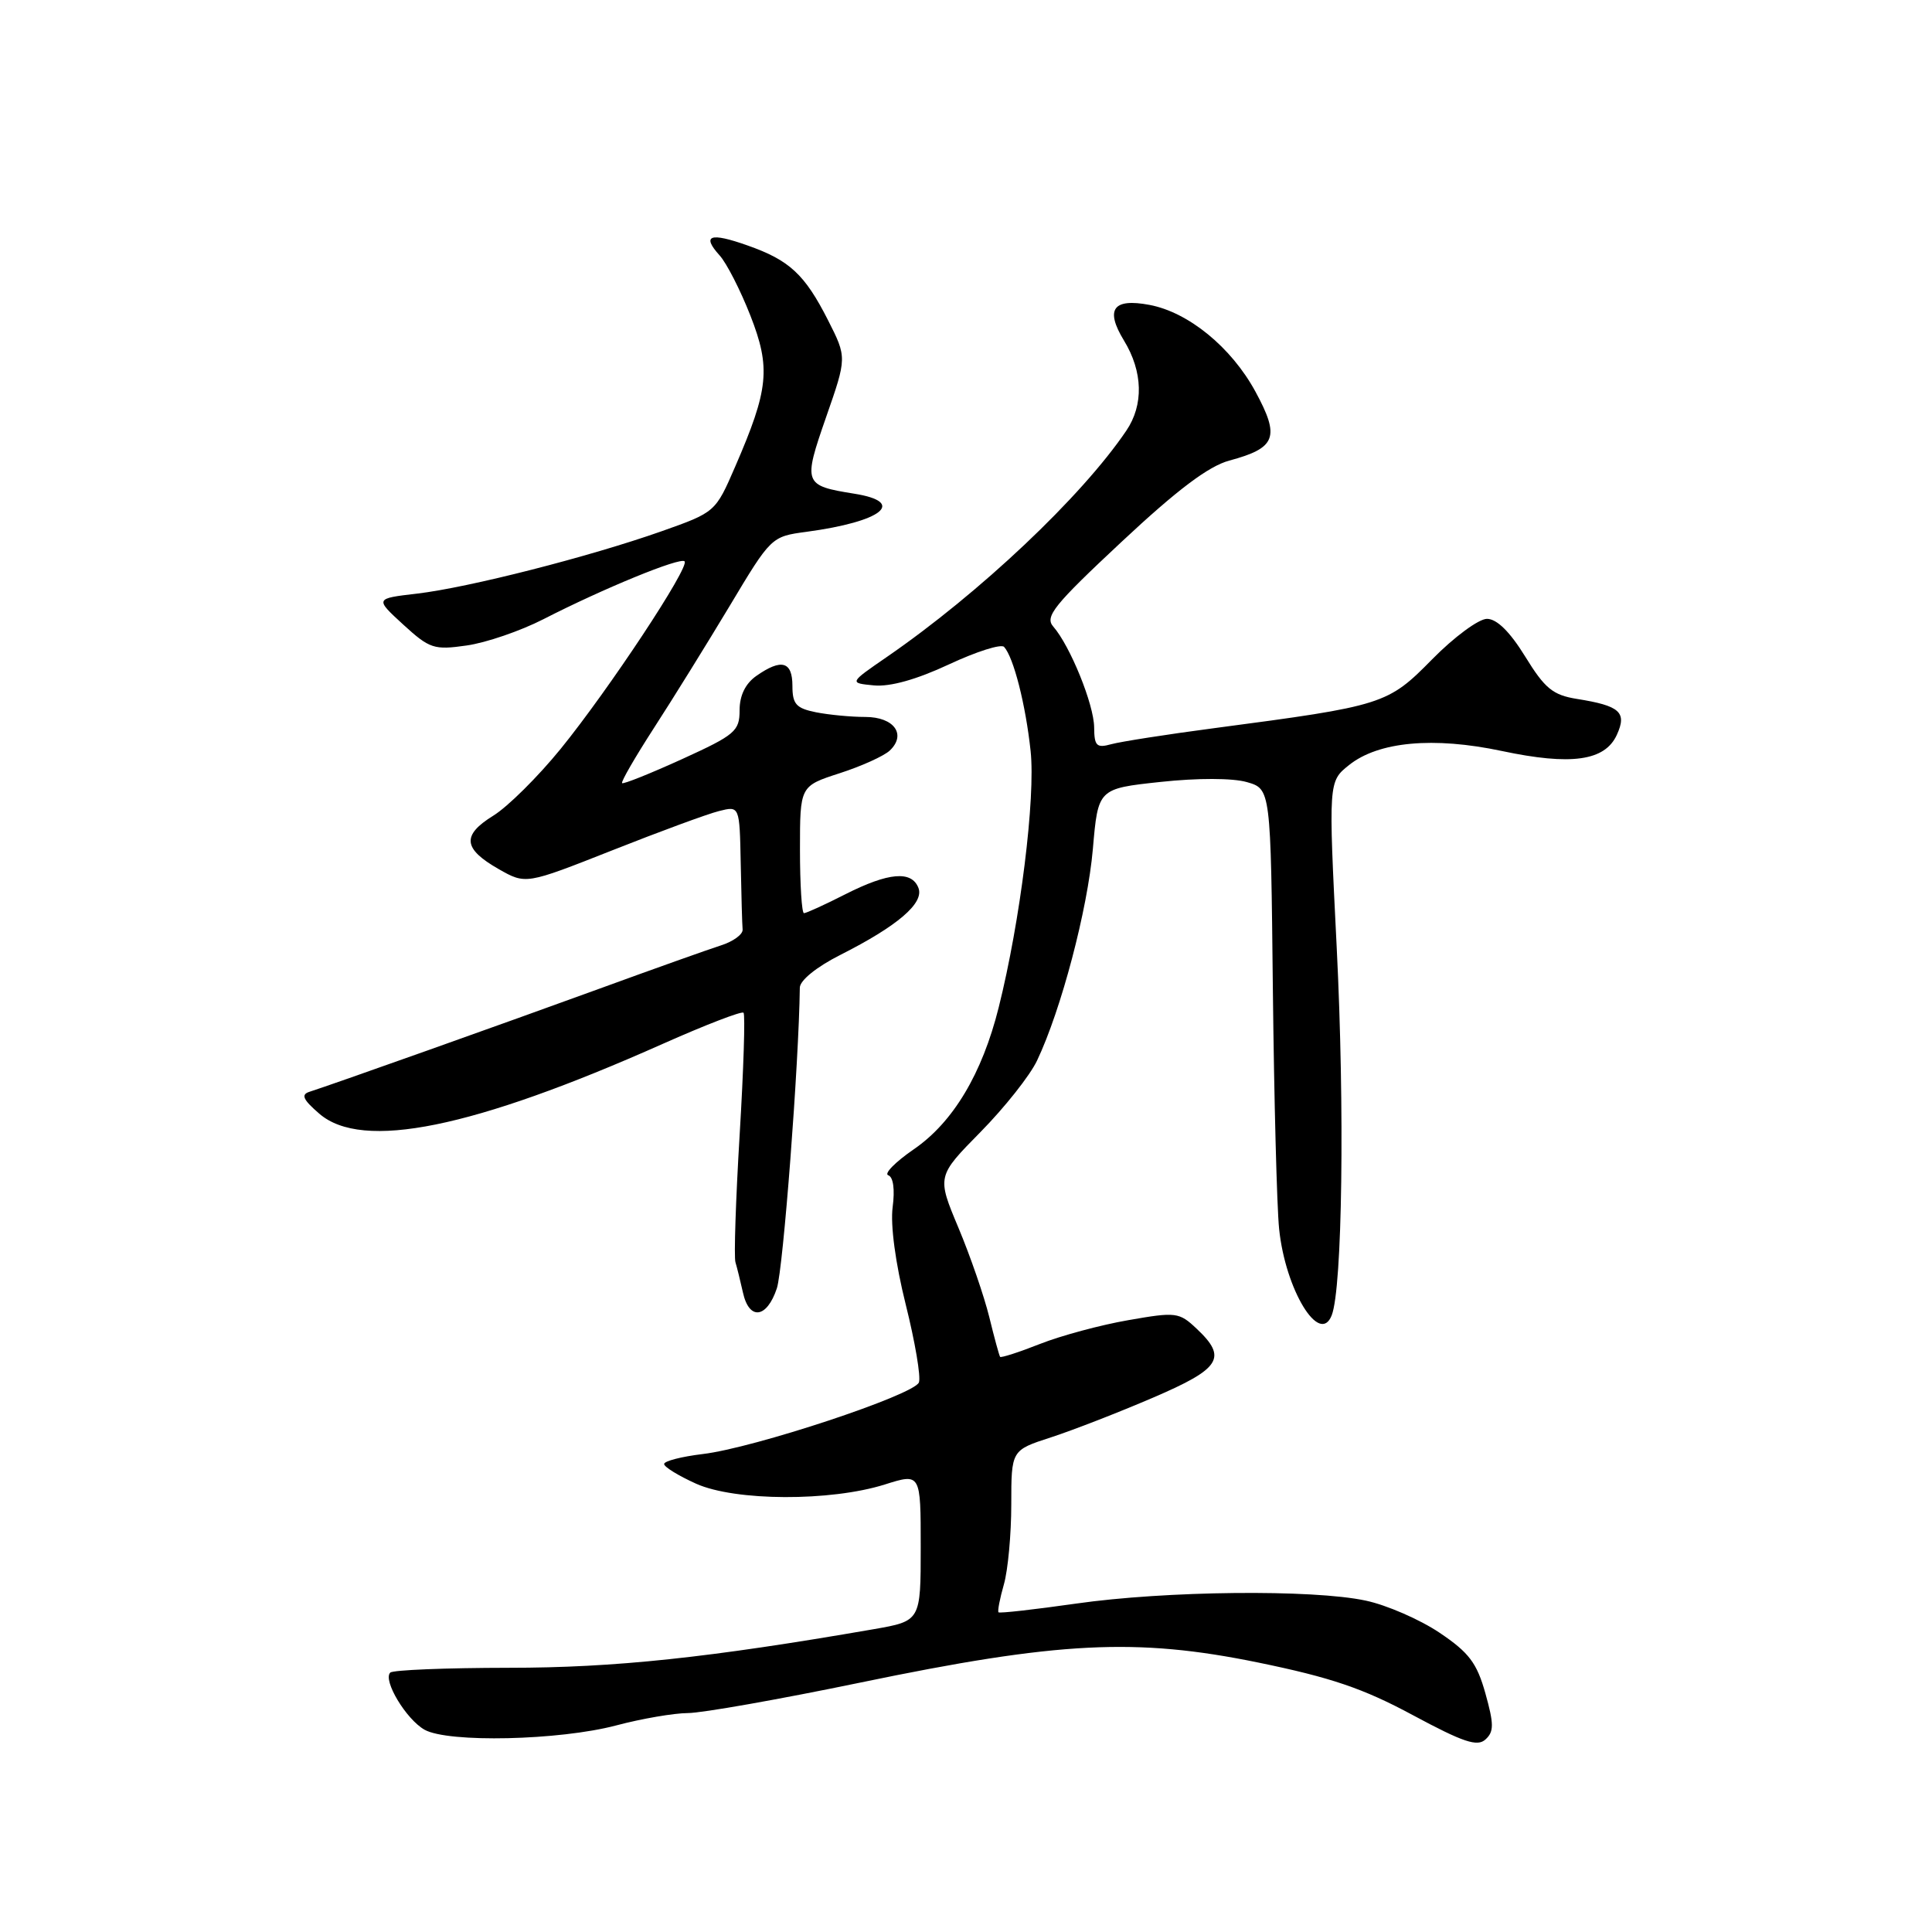 <?xml version="1.0" encoding="UTF-8" standalone="no"?>
<!DOCTYPE svg PUBLIC "-//W3C//DTD SVG 1.1//EN" "http://www.w3.org/Graphics/SVG/1.1/DTD/svg11.dtd" >
<svg xmlns="http://www.w3.org/2000/svg" xmlns:xlink="http://www.w3.org/1999/xlink" version="1.1" viewBox="0 0 256 256">
 <g >
 <path fill="currentColor"
d=" M 196.82 224.37 C 195.69 220.34 194.64 218.96 190.74 216.34 C 188.15 214.60 183.75 212.68 180.97 212.09 C 173.94 210.58 154.46 210.78 142.54 212.49 C 137.06 213.27 132.46 213.79 132.31 213.64 C 132.16 213.49 132.48 211.83 133.02 209.94 C 133.56 208.06 134.00 203.28 134.00 199.34 C 134.00 192.16 134.00 192.16 139.25 190.46 C 142.14 189.52 148.21 187.16 152.75 185.21 C 161.77 181.34 162.67 179.92 158.56 176.06 C 156.24 173.87 155.83 173.82 149.50 174.93 C 145.85 175.56 140.59 176.98 137.80 178.08 C 135.02 179.18 132.64 179.94 132.52 179.79 C 132.40 179.63 131.75 177.25 131.08 174.50 C 130.40 171.75 128.57 166.43 127.00 162.69 C 124.14 155.87 124.14 155.87 129.93 149.99 C 133.11 146.76 136.49 142.50 137.42 140.52 C 140.61 133.81 144.11 120.52 144.81 112.50 C 145.50 104.50 145.50 104.50 153.77 103.61 C 158.68 103.08 163.32 103.09 165.21 103.63 C 168.38 104.54 168.38 104.54 168.66 131.02 C 168.82 145.58 169.19 159.90 169.49 162.84 C 170.32 170.90 174.86 178.37 176.46 174.28 C 177.87 170.66 178.19 146.85 177.12 125.53 C 176.02 103.56 176.02 103.56 178.76 101.37 C 182.65 98.26 189.95 97.59 199.00 99.51 C 208.19 101.46 212.66 100.83 214.24 97.37 C 215.61 94.37 214.66 93.52 208.95 92.61 C 205.76 92.10 204.70 91.23 202.10 87.00 C 200.07 83.71 198.34 82.00 197.03 82.00 C 195.94 82.00 192.67 84.41 189.77 87.36 C 183.88 93.35 183.33 93.52 161.00 96.47 C 154.68 97.30 148.49 98.27 147.25 98.61 C 145.30 99.15 145.00 98.85 144.98 96.37 C 144.95 93.34 141.80 85.58 139.56 83.02 C 138.41 81.71 139.66 80.16 148.62 71.79 C 156.01 64.88 160.14 61.77 162.89 61.03 C 169.10 59.36 169.64 57.94 166.34 51.87 C 163.15 46.01 157.47 41.37 152.31 40.40 C 147.48 39.49 146.41 40.98 148.93 45.12 C 151.45 49.25 151.56 53.65 149.24 57.07 C 143.32 65.82 129.80 78.59 117.50 87.06 C 112.50 90.50 112.50 90.50 115.81 90.82 C 117.95 91.02 121.45 90.04 125.73 88.04 C 129.37 86.34 132.66 85.29 133.05 85.72 C 134.31 87.11 135.90 93.35 136.56 99.50 C 137.23 105.72 135.19 122.09 132.33 133.50 C 130.14 142.27 126.29 148.71 121.09 152.28 C 118.62 153.98 117.10 155.53 117.70 155.73 C 118.37 155.96 118.59 157.61 118.28 159.96 C 117.97 162.30 118.65 167.39 120.01 172.84 C 121.25 177.80 122.04 182.45 121.76 183.18 C 121.12 184.84 99.91 191.87 93.10 192.67 C 90.29 193.01 88.00 193.60 88.00 193.99 C 88.00 194.38 89.91 195.55 92.24 196.60 C 97.42 198.92 110.05 198.97 117.25 196.70 C 122.00 195.20 122.00 195.20 122.00 205.00 C 122.00 214.79 122.00 214.79 115.75 215.88 C 93.87 219.67 81.44 220.99 67.42 220.99 C 59.12 221.00 52.05 221.28 51.71 221.63 C 50.70 222.64 53.82 227.83 56.26 229.20 C 59.38 230.95 74.11 230.62 81.64 228.63 C 85.02 227.73 89.30 227.00 91.14 226.99 C 92.99 226.99 103.28 225.17 114.00 222.95 C 140.27 217.50 150.53 216.98 166.70 220.29 C 176.34 222.27 180.63 223.72 187.20 227.26 C 193.90 230.86 195.76 231.49 196.84 230.48 C 197.97 229.45 197.96 228.45 196.82 224.37 Z  M 102.94 170.70 C 103.78 168.14 105.86 140.86 105.98 130.87 C 105.99 129.91 108.20 128.12 111.33 126.54 C 118.95 122.69 122.47 119.67 121.70 117.66 C 120.80 115.33 117.74 115.59 112.00 118.50 C 109.29 119.88 106.83 121.00 106.53 121.00 C 106.24 121.00 106.00 117.21 106.00 112.58 C 106.00 104.16 106.00 104.16 111.25 102.46 C 114.14 101.53 117.12 100.18 117.89 99.46 C 120.15 97.33 118.47 95.00 114.66 95.00 C 112.78 95.00 109.84 94.72 108.12 94.38 C 105.49 93.85 105.00 93.30 105.00 90.88 C 105.00 87.63 103.55 87.23 100.22 89.56 C 98.77 90.58 98.00 92.15 98.00 94.11 C 98.00 96.88 97.41 97.38 90.37 100.59 C 86.17 102.50 82.60 103.93 82.43 103.77 C 82.26 103.60 84.16 100.32 86.64 96.48 C 89.13 92.64 93.64 85.36 96.68 80.30 C 102.16 71.14 102.21 71.09 106.85 70.47 C 116.90 69.12 120.16 66.53 113.21 65.42 C 106.48 64.34 106.39 64.11 109.46 55.28 C 112.22 47.37 112.22 47.37 109.72 42.43 C 106.63 36.35 104.62 34.48 99.04 32.52 C 94.08 30.76 92.94 31.17 95.35 33.84 C 96.27 34.85 98.10 38.43 99.42 41.79 C 102.15 48.76 101.87 51.56 97.42 61.82 C 94.80 67.87 94.79 67.87 87.65 70.40 C 78.06 73.78 62.08 77.86 55.24 78.66 C 49.67 79.31 49.67 79.31 53.43 82.76 C 56.93 85.96 57.51 86.15 61.84 85.53 C 64.40 85.17 68.97 83.60 72.00 82.05 C 79.92 77.99 90.13 73.80 90.71 74.38 C 91.43 75.10 80.66 91.39 74.29 99.23 C 71.28 102.93 67.26 106.92 65.35 108.09 C 61.17 110.68 61.35 112.46 66.08 115.16 C 69.67 117.20 69.67 117.20 81.11 112.68 C 87.40 110.19 93.77 107.84 95.27 107.47 C 98.00 106.78 98.00 106.78 98.15 114.39 C 98.23 118.58 98.34 122.53 98.40 123.17 C 98.45 123.81 97.15 124.76 95.50 125.28 C 93.85 125.81 86.65 128.37 79.50 130.98 C 67.02 135.53 44.13 143.67 41.00 144.67 C 39.85 145.04 40.15 145.71 42.31 147.57 C 48.00 152.50 62.65 149.52 87.79 138.33 C 93.45 135.81 98.28 133.95 98.52 134.19 C 98.76 134.43 98.53 141.68 98.01 150.32 C 97.49 158.95 97.24 166.57 97.45 167.25 C 97.66 167.94 98.10 169.74 98.44 171.25 C 99.26 175.00 101.61 174.71 102.94 170.70 Z "/>
</g>
</svg>